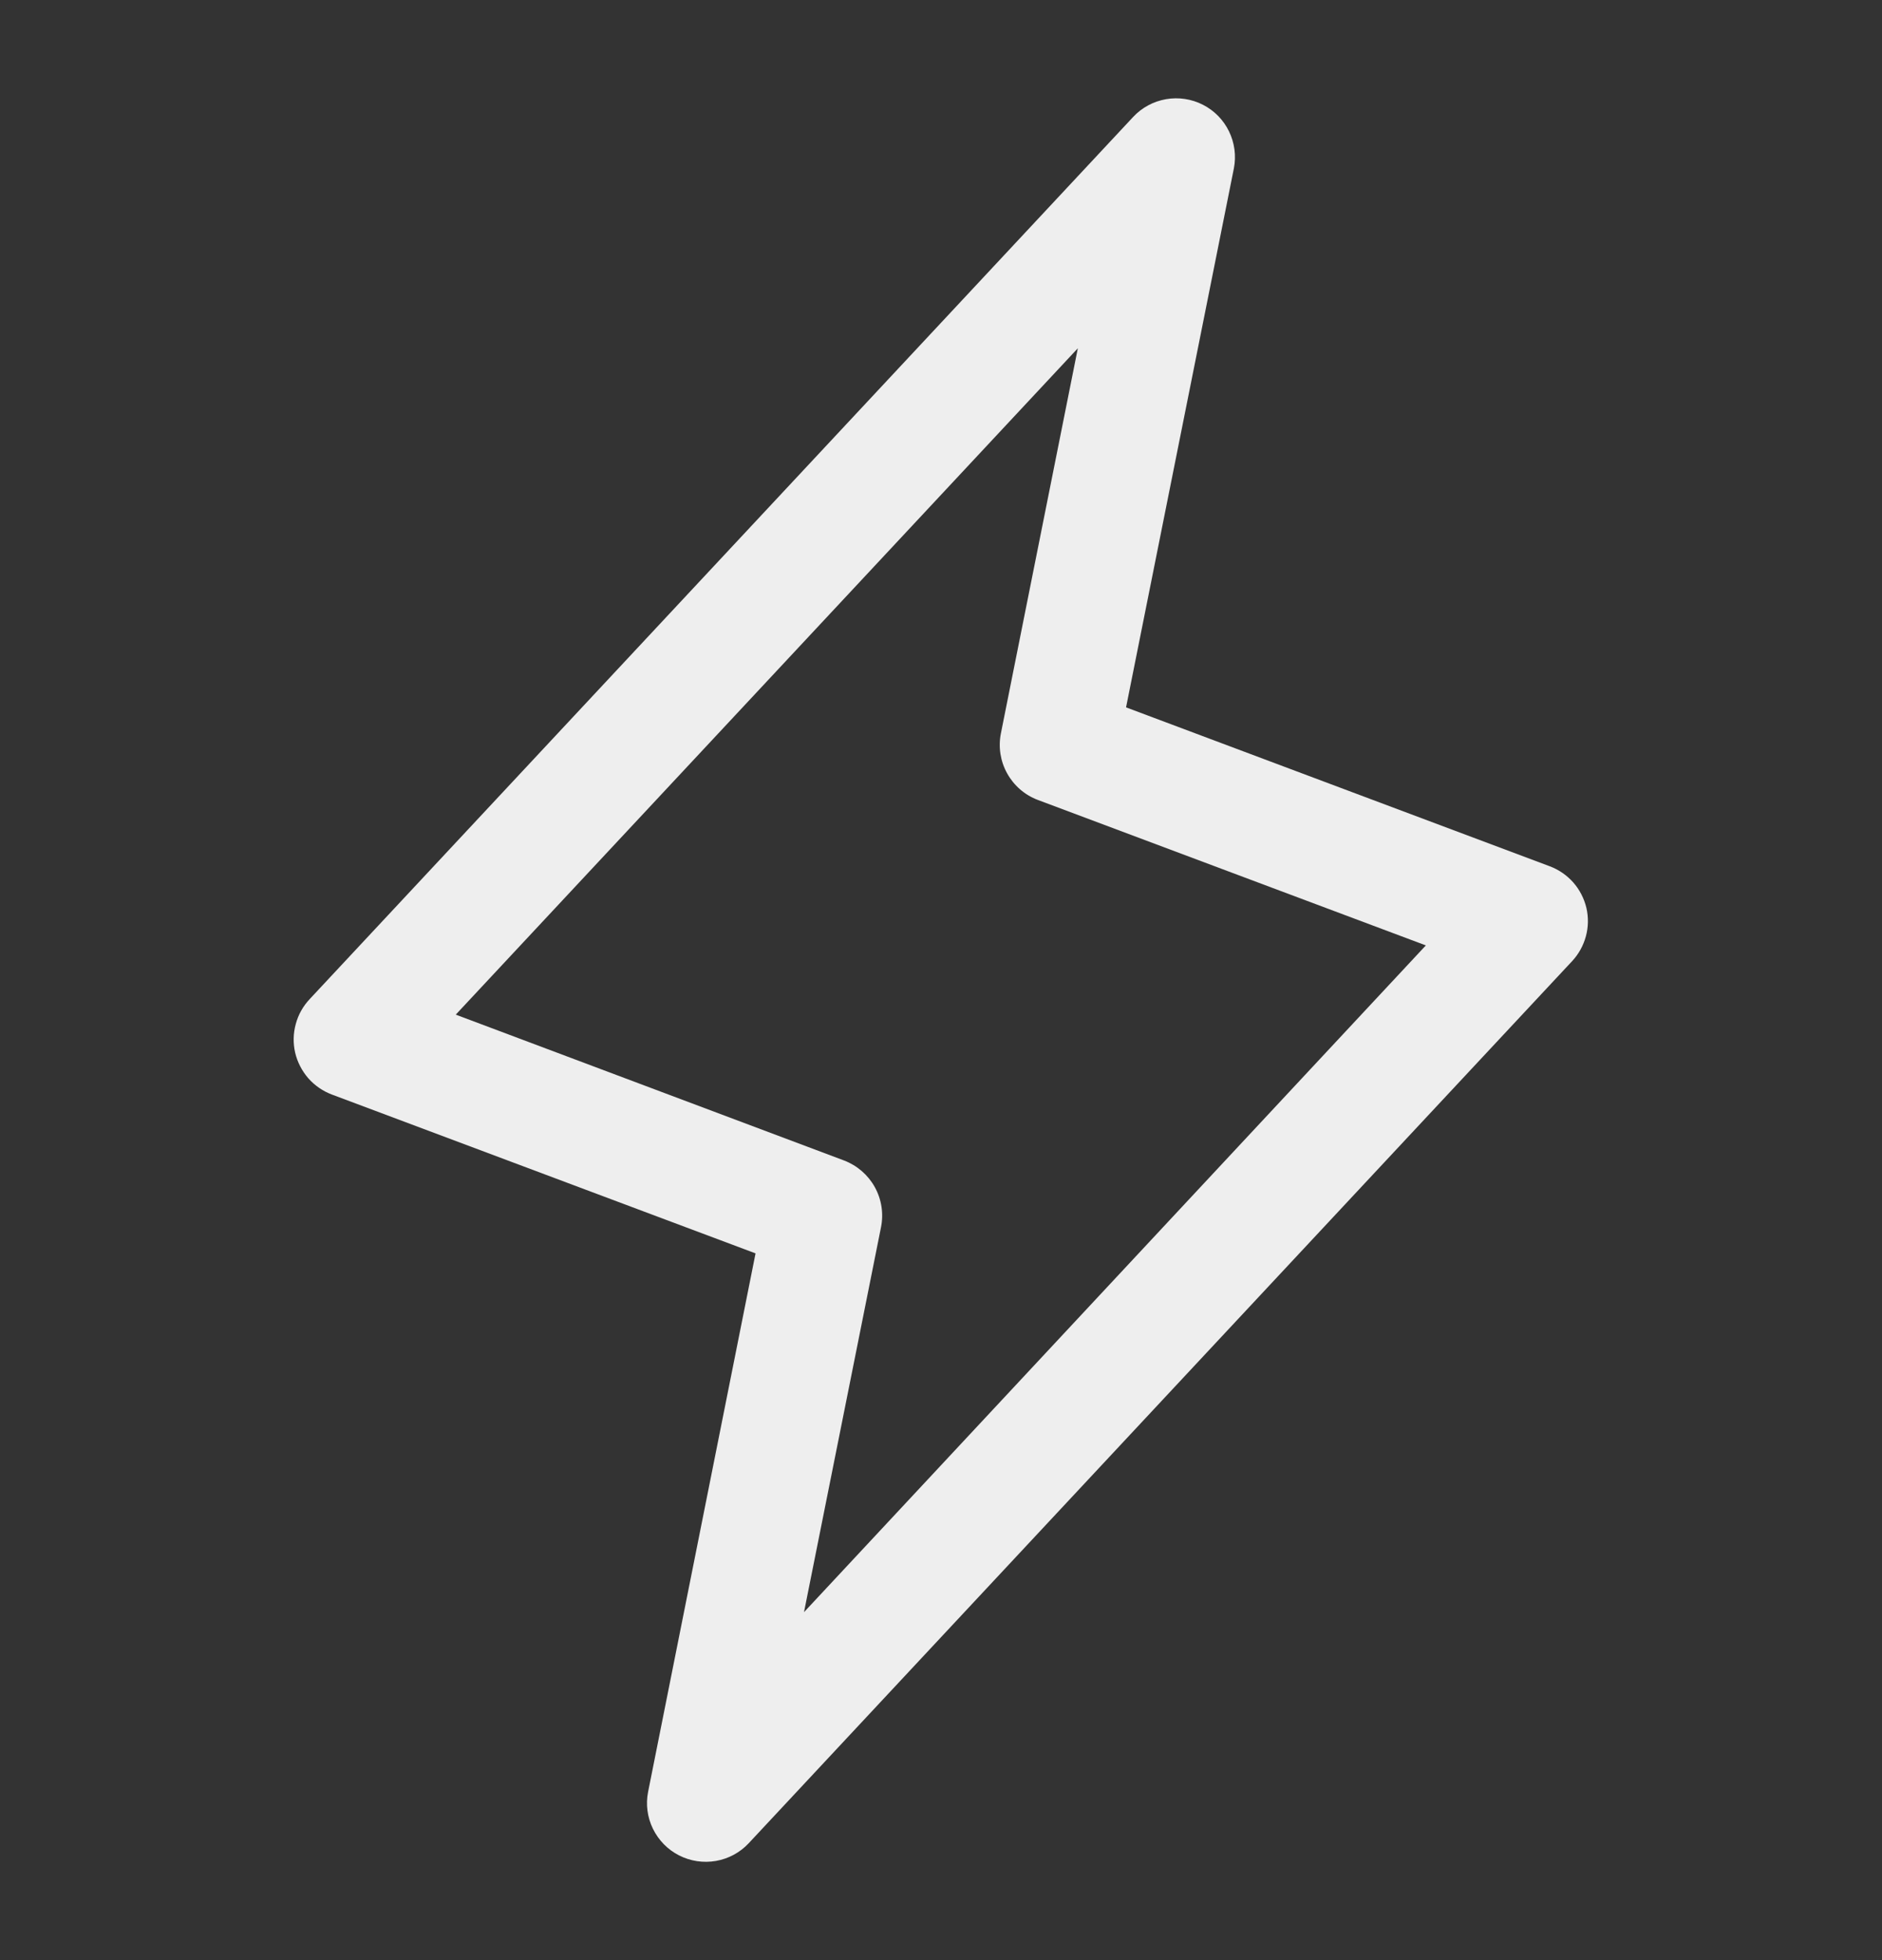 <svg width="24" height="25" viewBox="0 0 24 25" fill="none" xmlns="http://www.w3.org/2000/svg">
<rect x="0" y="0" width="24" height="25" fill="#333333" stroke="none"/>
<path d="M20.23 11.578C20.201 11.458 20.144 11.347 20.062 11.254C19.98 11.162 19.877 11.091 19.761 11.048L14.36 9.022L15.735 2.147C15.766 1.987 15.744 1.822 15.673 1.676C15.602 1.529 15.485 1.41 15.34 1.336C15.195 1.262 15.03 1.237 14.87 1.265C14.709 1.293 14.562 1.372 14.451 1.491L3.951 12.741C3.866 12.831 3.804 12.94 3.772 13.06C3.739 13.179 3.736 13.305 3.764 13.426C3.792 13.546 3.85 13.658 3.931 13.752C4.013 13.845 4.116 13.916 4.232 13.96L9.635 15.986L8.265 22.853C8.233 23.012 8.255 23.178 8.326 23.324C8.398 23.471 8.514 23.59 8.659 23.664C8.804 23.738 8.969 23.763 9.13 23.735C9.29 23.707 9.437 23.628 9.548 23.509L20.048 12.259C20.132 12.169 20.192 12.06 20.224 11.941C20.256 11.823 20.258 11.698 20.23 11.578ZM10.253 20.562L11.235 15.652C11.27 15.478 11.242 15.297 11.156 15.141C11.07 14.986 10.932 14.866 10.766 14.802L5.812 12.941L13.745 4.442L12.764 9.353C12.729 9.527 12.757 9.708 12.843 9.863C12.929 10.019 13.067 10.139 13.233 10.202L18.183 12.058L10.253 20.562Z" fill="#EEEEEE"/>
</svg>
